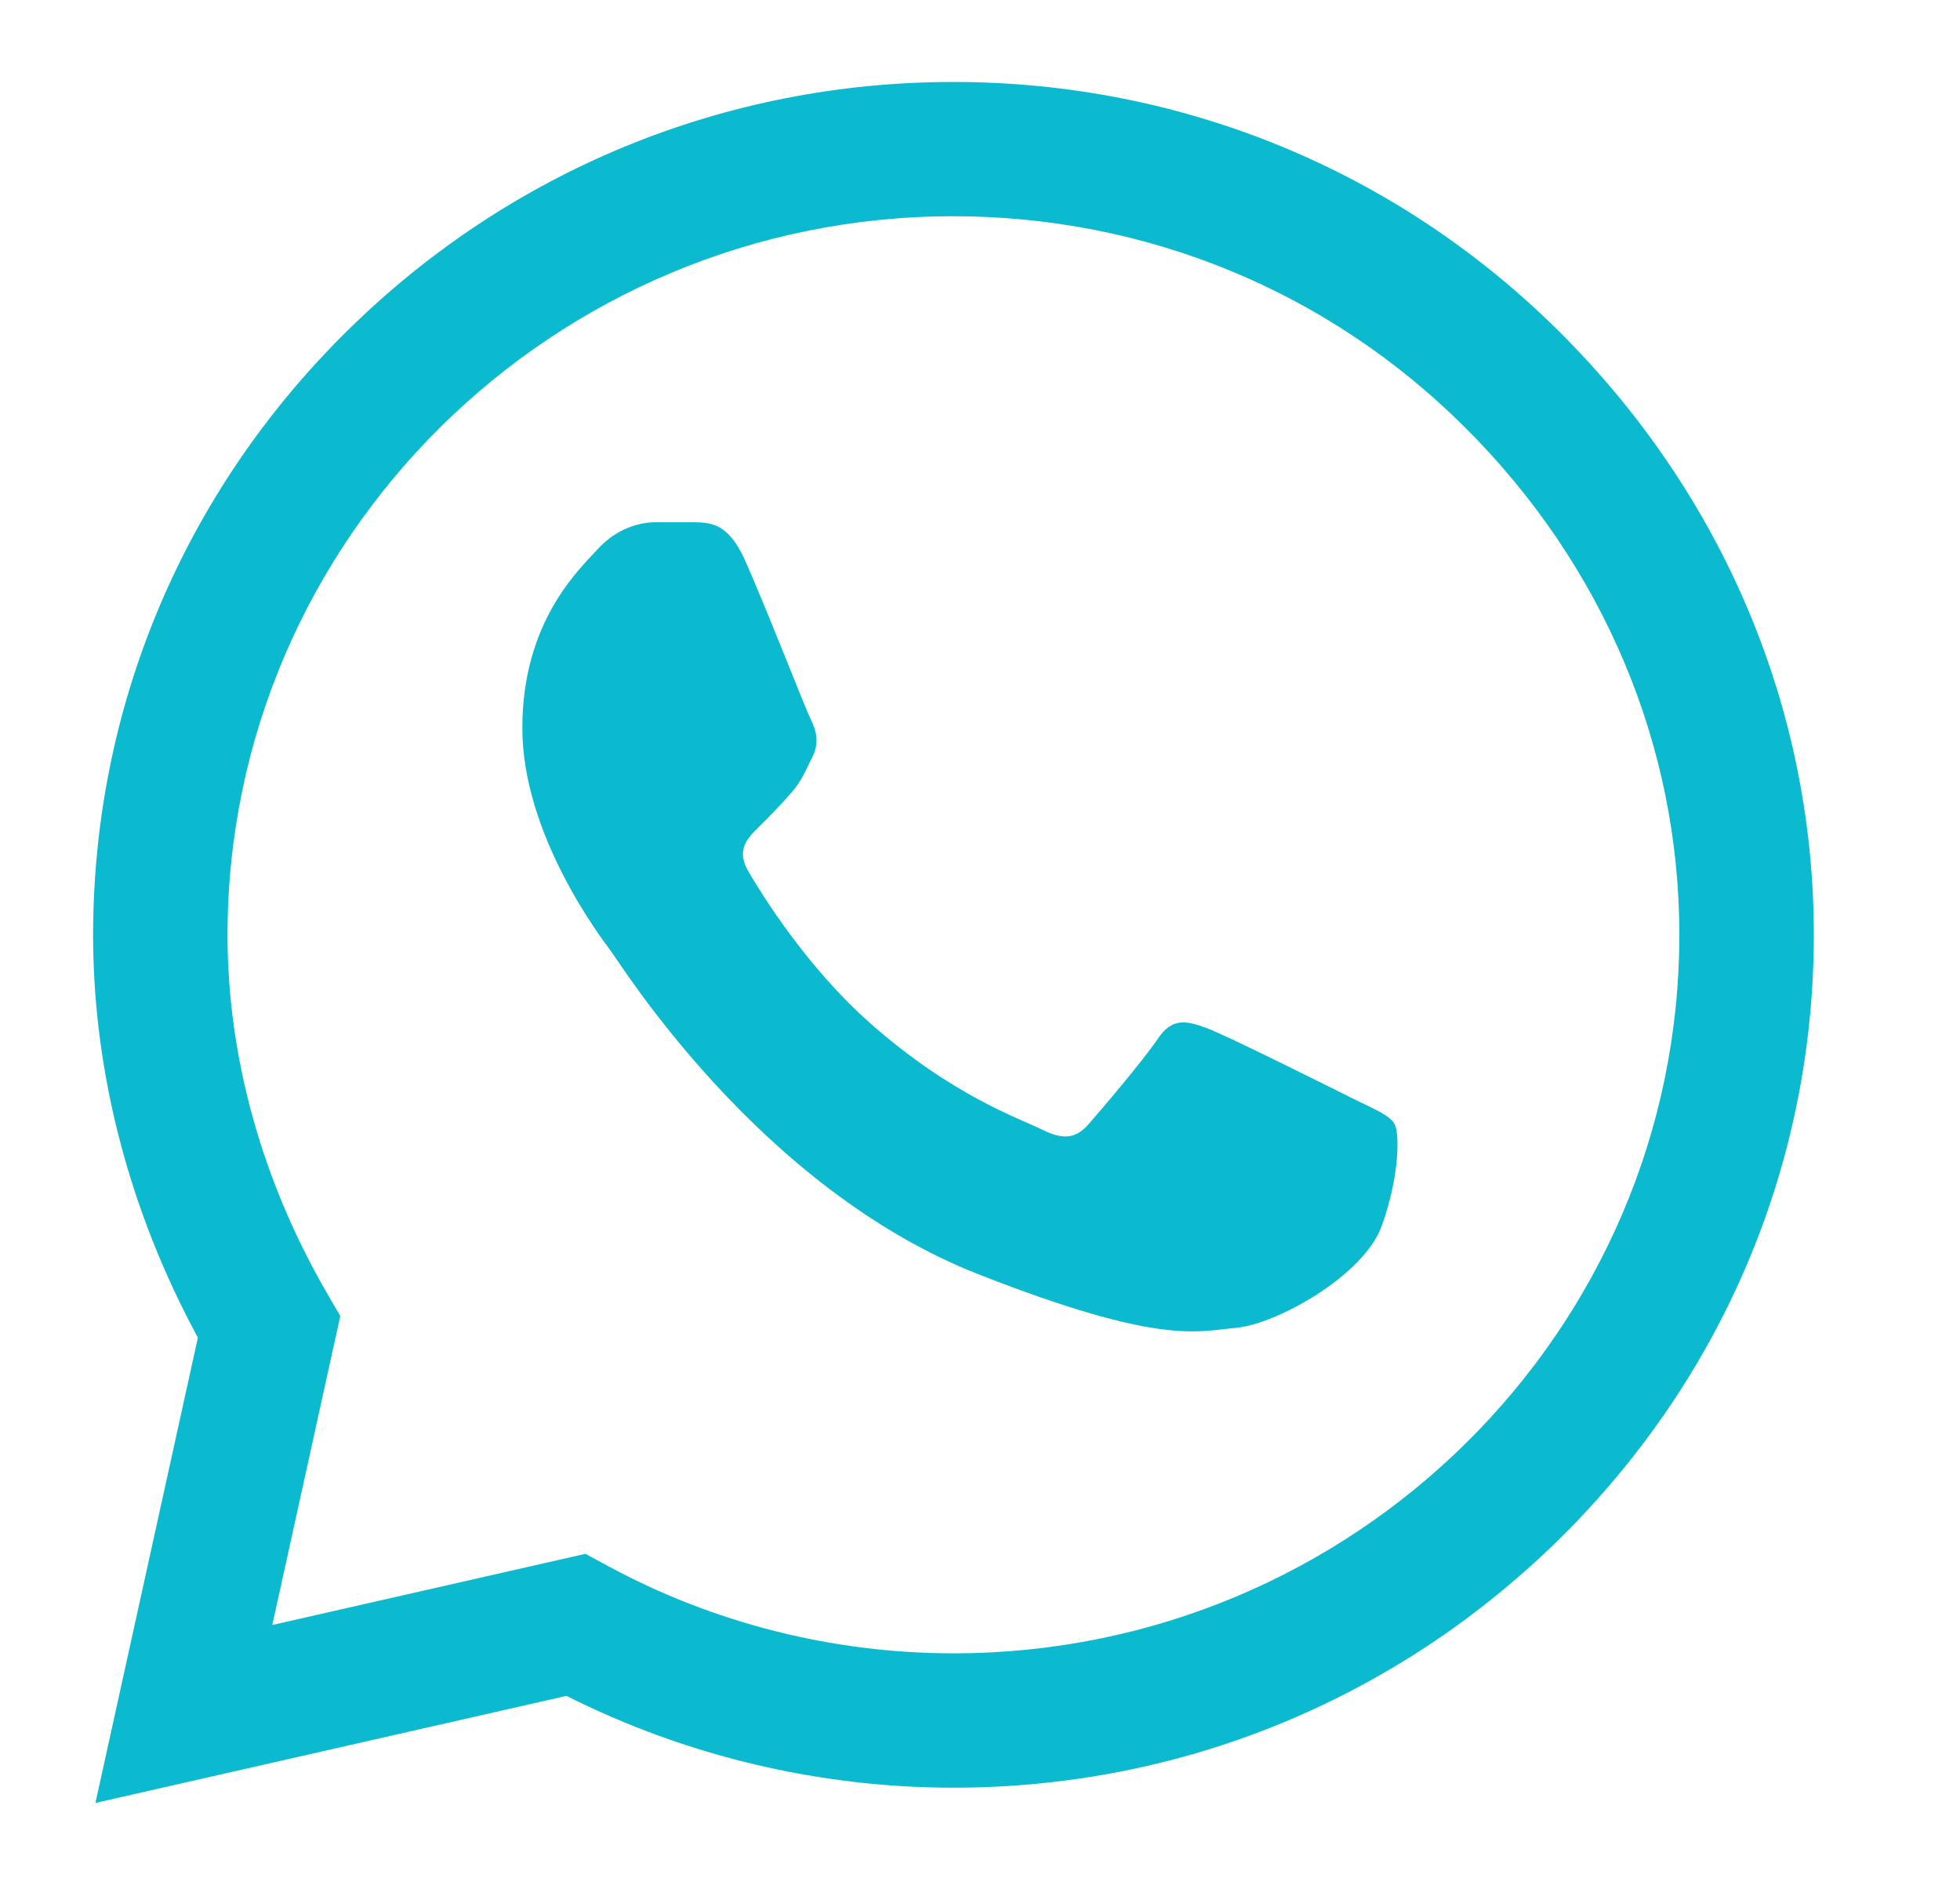 <svg width="26" height="25" viewBox="0 0 26 25" fill="none" xmlns="http://www.w3.org/2000/svg">
<path d="M20.688 4.402C18.541 2.265 15.686 1.088 12.647 1.087C9.615 1.087 6.755 2.263 4.595 4.399C2.431 6.538 1.238 9.381 1.235 12.394V12.398V12.4C1.235 14.223 1.715 16.063 2.625 17.742L1.266 23.913L7.514 22.493C9.097 23.29 10.862 23.71 12.643 23.711H12.648C15.679 23.711 18.539 22.534 20.7 20.398C22.866 18.257 24.059 15.418 24.061 12.403C24.062 9.409 22.864 6.568 20.688 4.402ZM12.647 21.929H12.643C11.044 21.928 9.46 21.527 8.062 20.769L7.766 20.609L3.612 21.553L4.514 17.455L4.34 17.156C3.475 15.665 3.018 14.02 3.018 12.398C3.021 7.146 7.341 2.868 12.647 2.868C15.21 2.869 17.619 3.862 19.429 5.664C21.267 7.493 22.278 9.886 22.277 12.402C22.275 17.655 17.955 21.929 12.647 21.929Z" fill="#0CBAD0"/>
<path d="M9.238 6.927H8.69C8.5 6.927 8.19 6.998 7.929 7.283C7.667 7.568 6.929 8.256 6.929 9.657C6.929 11.058 7.952 12.411 8.095 12.602C8.238 12.791 10.071 15.758 12.974 16.899C15.387 17.847 15.879 17.659 16.402 17.611C16.926 17.564 18.092 16.923 18.33 16.258C18.568 15.593 18.568 15.023 18.497 14.904C18.425 14.786 18.235 14.714 17.949 14.572C17.664 14.43 16.264 13.729 16.002 13.634C15.74 13.539 15.55 13.492 15.359 13.777C15.168 14.062 14.607 14.72 14.441 14.91C14.274 15.1 14.108 15.124 13.822 14.982C13.536 14.839 12.626 14.533 11.534 13.563C10.685 12.808 10.096 11.846 9.929 11.561C9.762 11.276 9.911 11.122 10.055 10.98C10.183 10.852 10.356 10.678 10.499 10.512C10.642 10.346 10.682 10.227 10.778 10.037C10.873 9.847 10.825 9.681 10.754 9.539C10.682 9.396 10.134 7.988 9.88 7.425H9.88C9.666 6.951 9.441 6.935 9.238 6.927Z" fill="#0CBAD0"/>
</svg>
